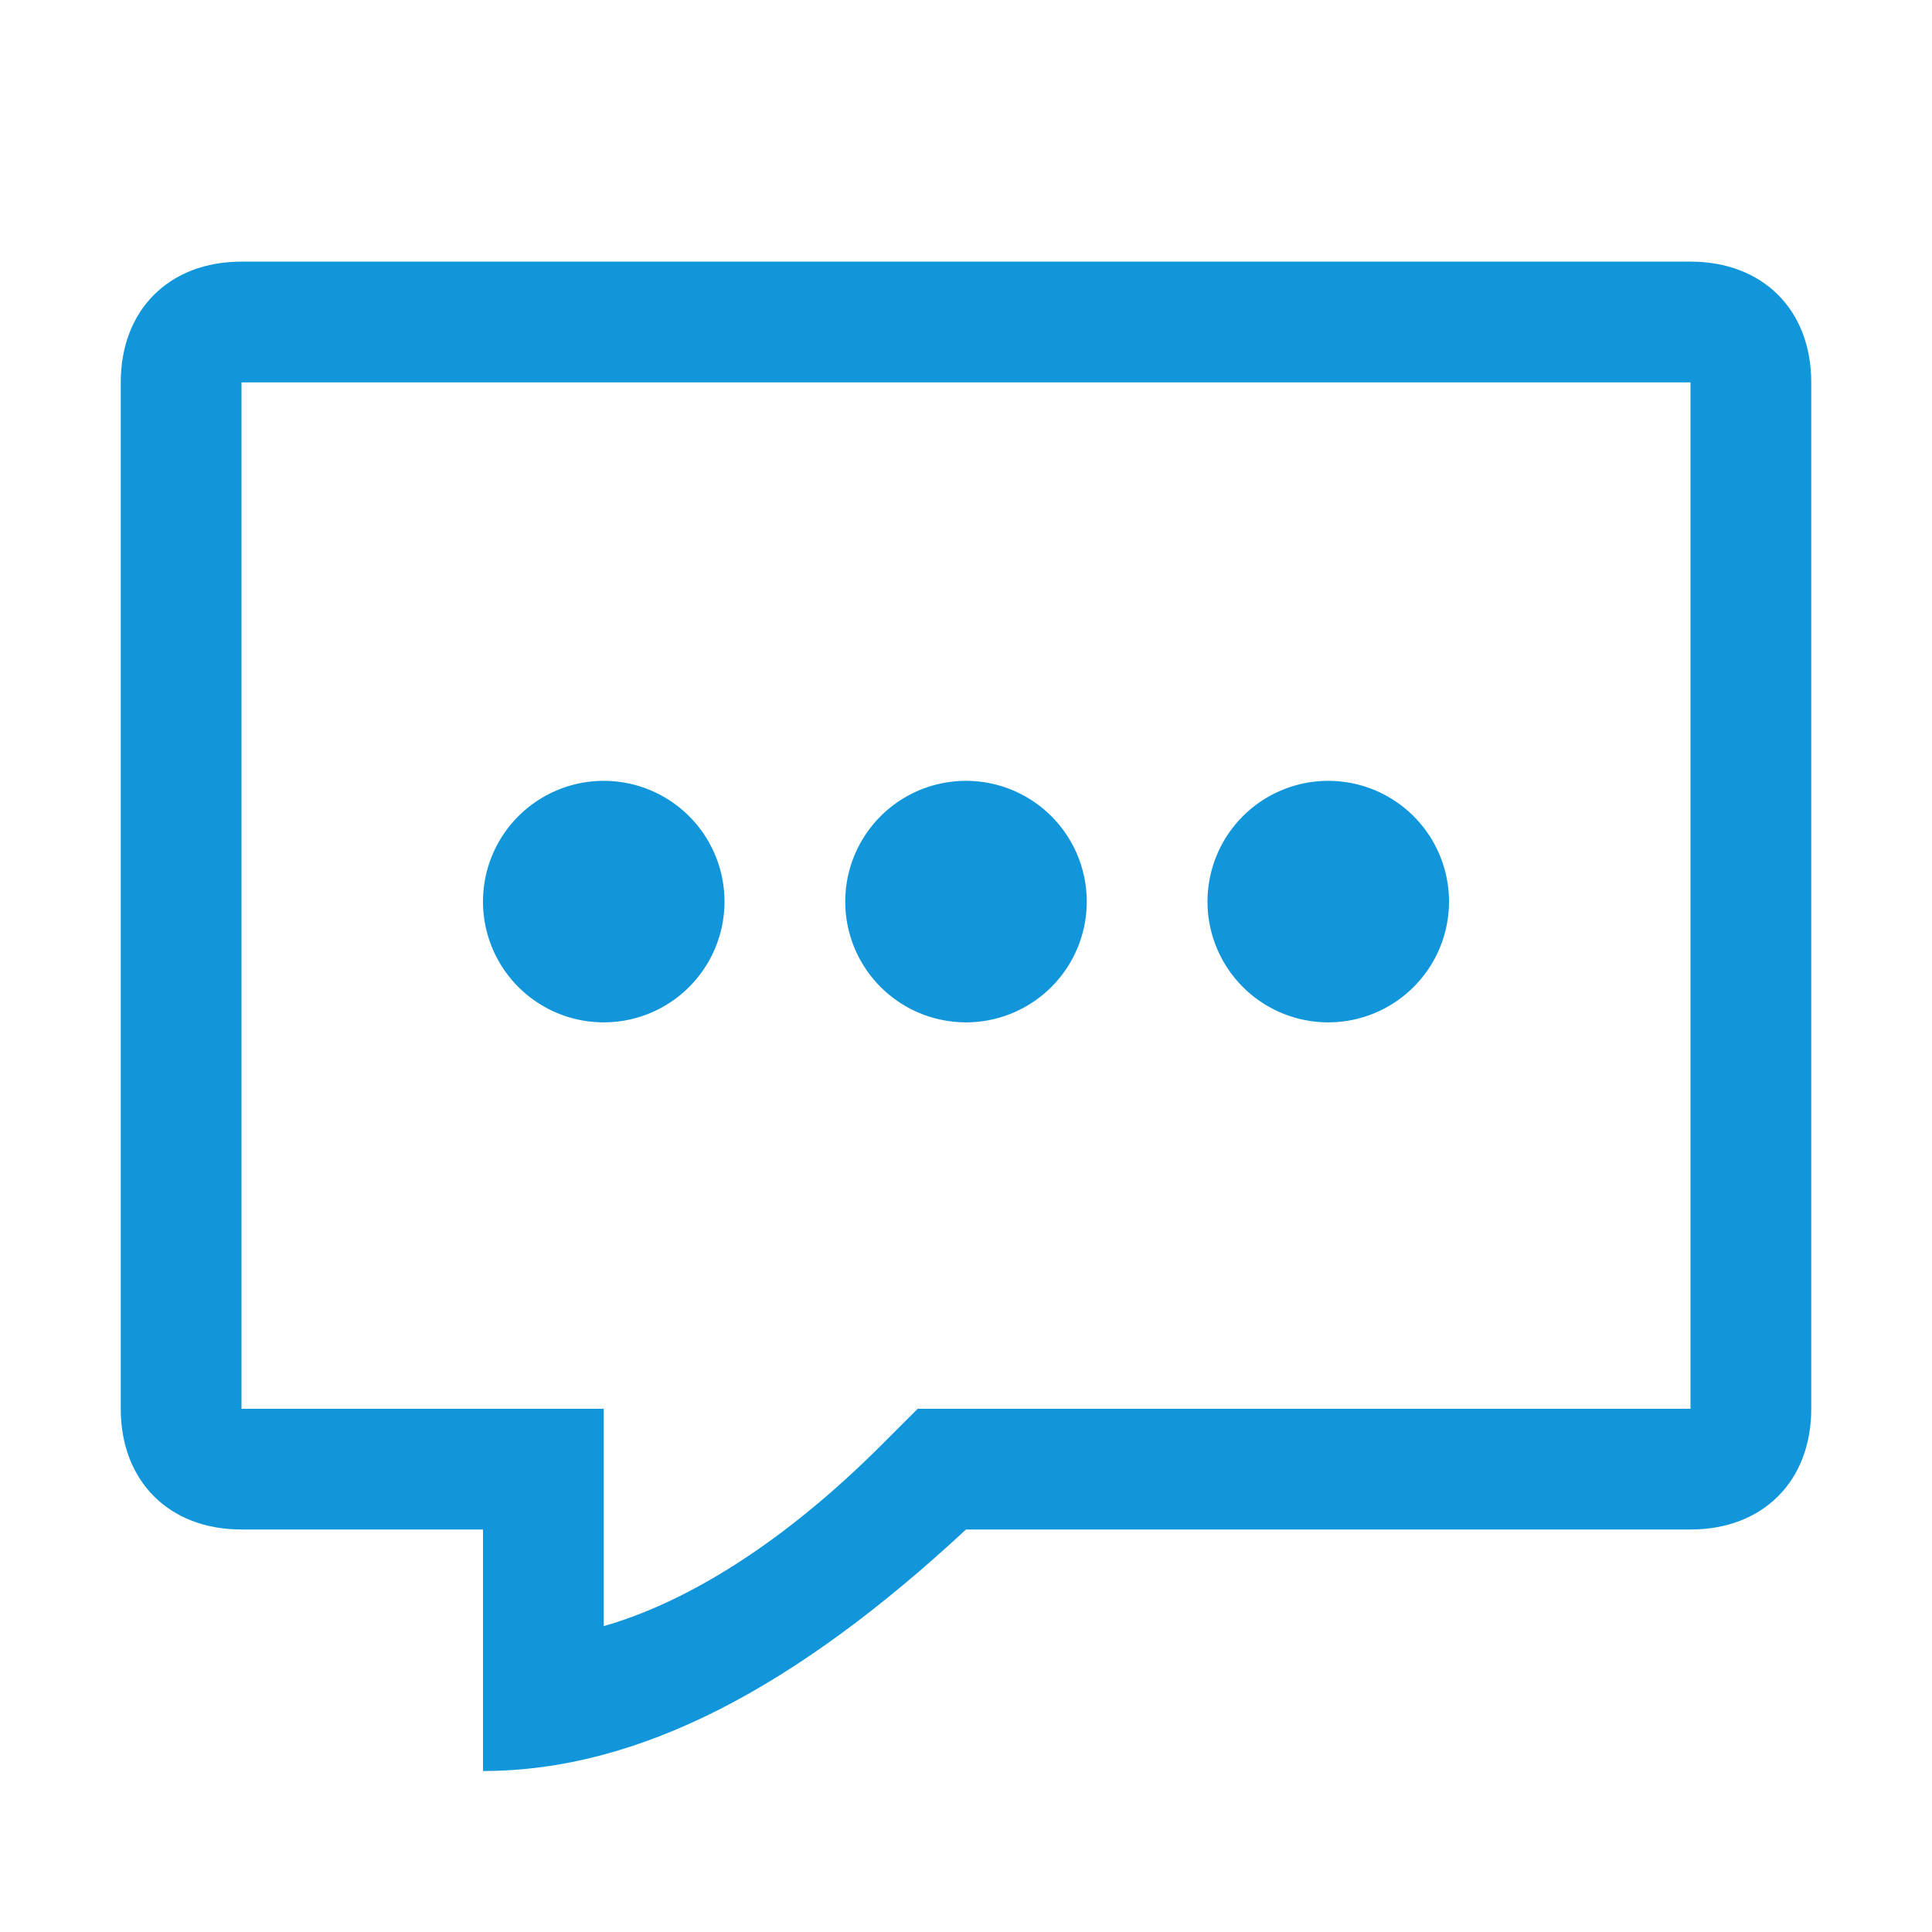 <?xml version="1.0" standalone="no"?><!DOCTYPE svg PUBLIC "-//W3C//DTD SVG 1.1//EN" "http://www.w3.org/Graphics/SVG/1.1/DTD/svg11.dtd"><svg t="1729496143882" class="icon" viewBox="0 0 1024 1024" version="1.1" xmlns="http://www.w3.org/2000/svg" p-id="62769" xmlns:xlink="http://www.w3.org/1999/xlink" width="32" height="32"><path d="M896 138.667H128c-38.4 0-64 25.6-64 64V746.667c0 38.4 25.6 64 64 64h128v128c83.2 0 166.4-44.8 256-128h384c38.4 0 64-25.6 64-64V202.667c0-38.4-25.6-64-64-64z m0 608H486.4l-19.2 19.2c-51.2 51.2-102.4 83.2-147.2 96V746.667H128V202.667h768V746.667z" p-id="62770" fill="#1296db"></path><path d="M320 477.867m-64 0a64 64 0 1 0 128 0 64 64 0 1 0-128 0Z" p-id="62771" fill="#1296db"></path><path d="M512 477.867m-64 0a64 64 0 1 0 128 0 64 64 0 1 0-128 0Z" p-id="62772" fill="#1296db"></path><path d="M704 477.867m-64 0a64 64 0 1 0 128 0 64 64 0 1 0-128 0Z" p-id="62773" fill="#1296db"></path></svg>